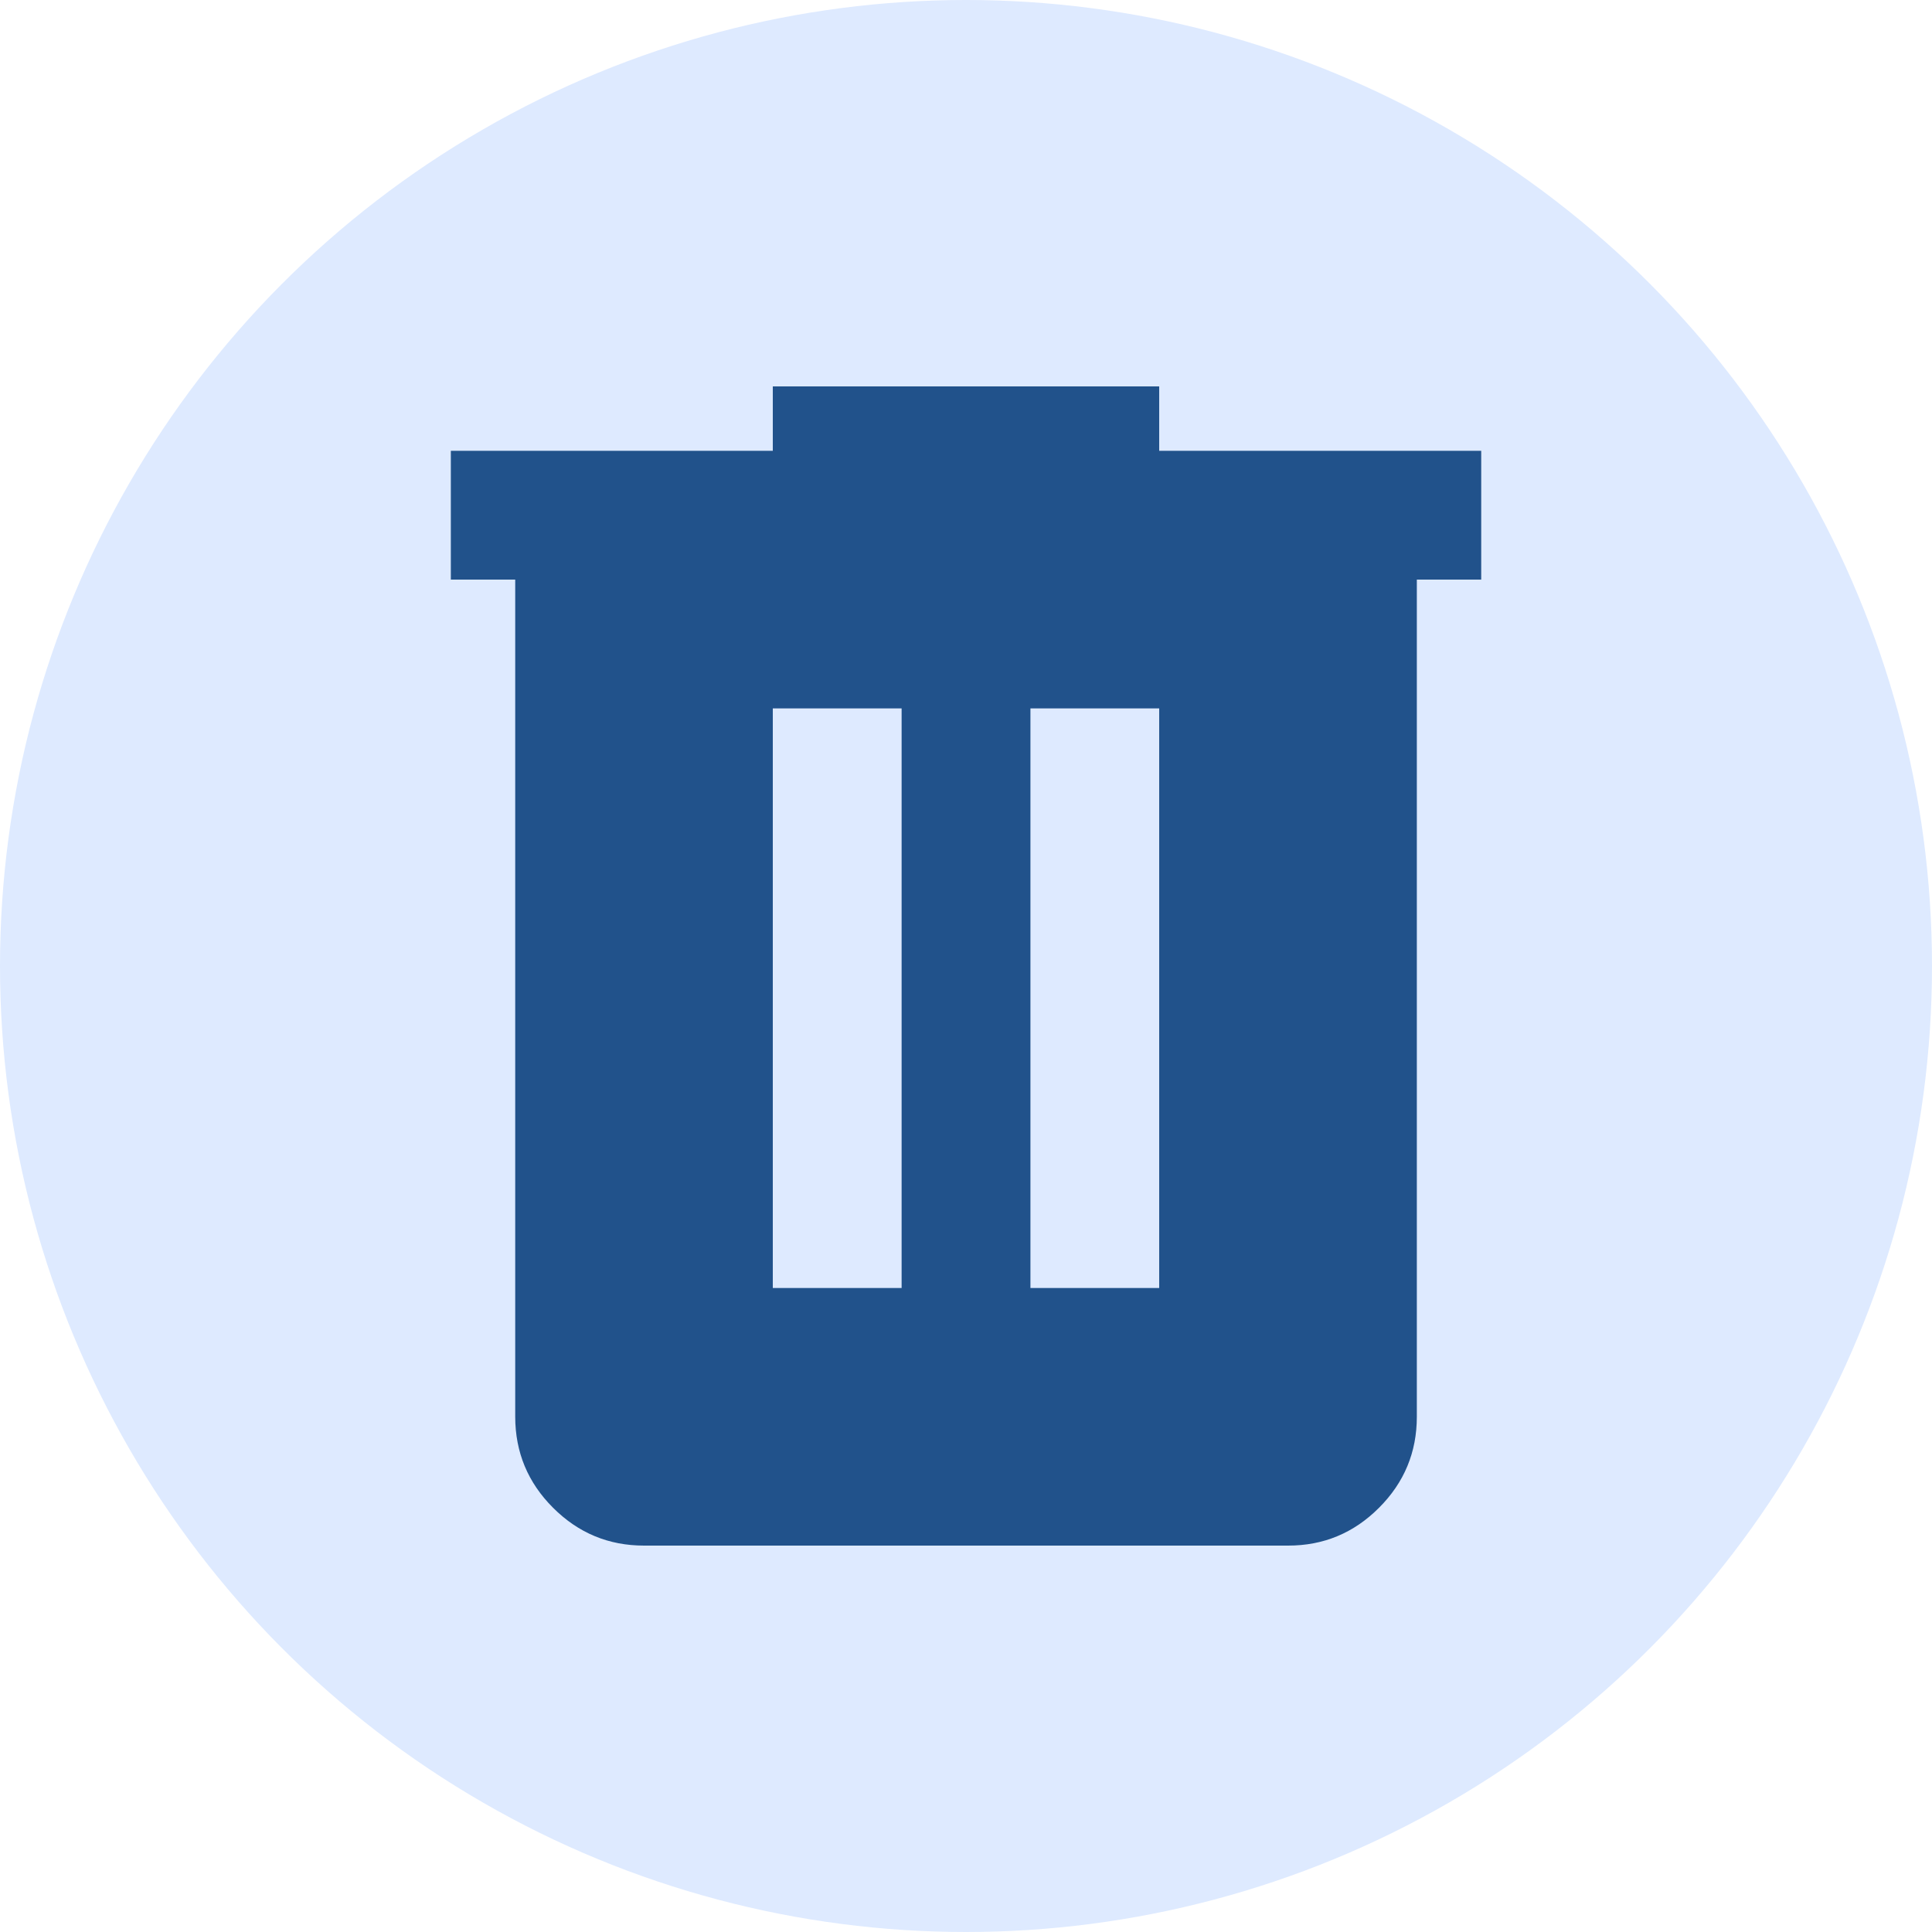 <svg width="40" height="40" viewBox="0 0 40 40" fill="none" xmlns="http://www.w3.org/2000/svg">
<circle cx="20" cy="20" r="20" fill="#DEEAFF"/>
<path d="M13.334 32C12.6 32 11.973 31.739 11.451 31.217C10.929 30.696 10.668 30.068 10.667 29.333V12H9.334V9.333H16V8H24V9.333H30.667V12H29.334V29.333C29.334 30.067 29.073 30.695 28.551 31.217C28.029 31.74 27.401 32.001 26.667 32H13.334ZM16 26.667H18.667V14.667H16V26.667ZM21.334 26.667H24V14.667H21.334V26.667Z" fill="#21528B"/>
</svg>
